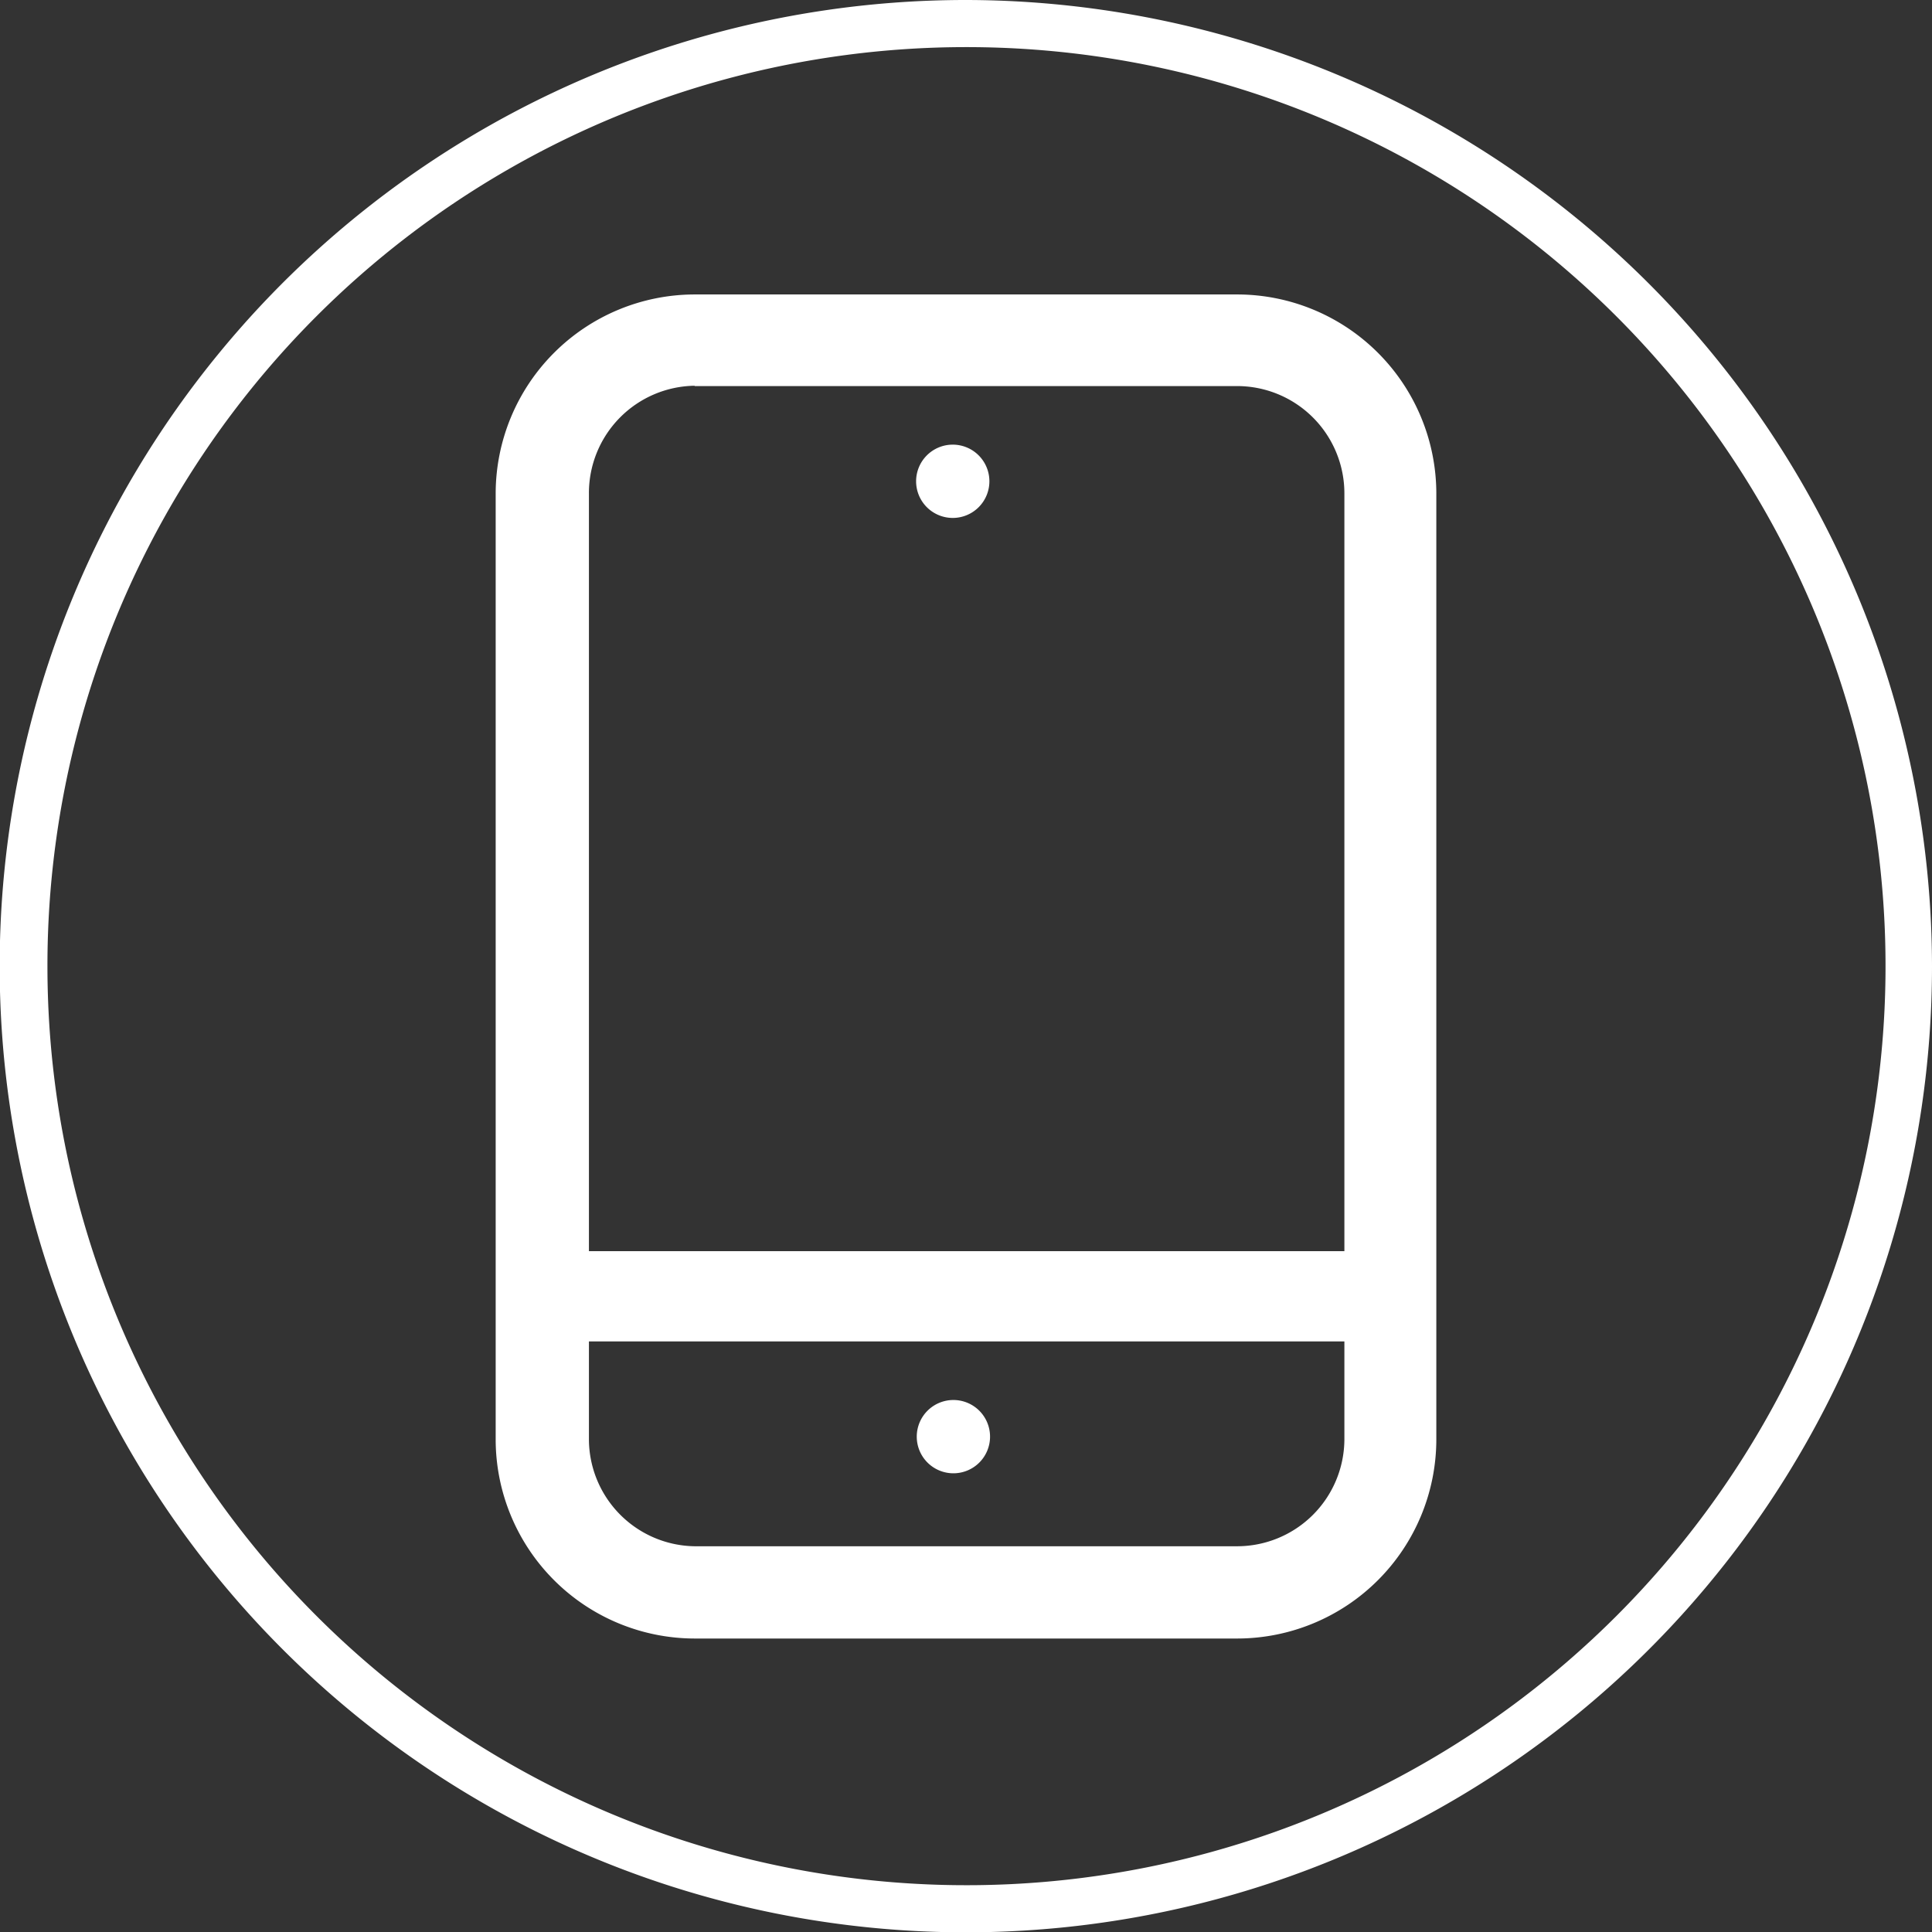 <svg xmlns="http://www.w3.org/2000/svg" viewBox="0 0 59.05 59.05"><rect x="0" y="0" width="59.05" height="59.05" fill="#333333" stroke="none"/><defs><style>.cls-1{fill:#fff;}</style></defs><g id="Capa_2" data-name="Capa 2"><g id="Layer_1" data-name="Layer 1"><path class="cls-1" d="M29.53,1.44A28.09,28.09,0,1,1,1.45,29.53,28.08,28.08,0,0,1,29.53,1.44m0-1.44A29.53,29.53,0,1,0,59.05,29.53,29.57,29.57,0,0,0,29.53,0Z"/><path class="cls-1" d="M37.82,9H21.23a6.09,6.09,0,0,0-6.08,6.08V44a6.09,6.09,0,0,0,6.08,6.08H37.82A6.09,6.09,0,0,0,43.9,44V15.07A6.09,6.09,0,0,0,37.82,9Zm-16.59,2.8H37.82a3.28,3.28,0,0,1,3.27,3.28V38.24H18V15.07A3.28,3.28,0,0,1,21.23,11.79ZM37.82,47.26H21.23A3.28,3.28,0,0,1,18,44V41H41.09v3A3.28,3.28,0,0,1,37.82,47.26Z"/><path class="cls-1" d="M29.14,15.83A1.12,1.12,0,1,0,28,14.71,1.12,1.12,0,0,0,29.14,15.83Z"/><path class="cls-1" d="M29.14,42.79a1.12,1.12,0,1,0,1.12,1.12A1.12,1.12,0,0,0,29.14,42.79Z"/></g></g></svg>